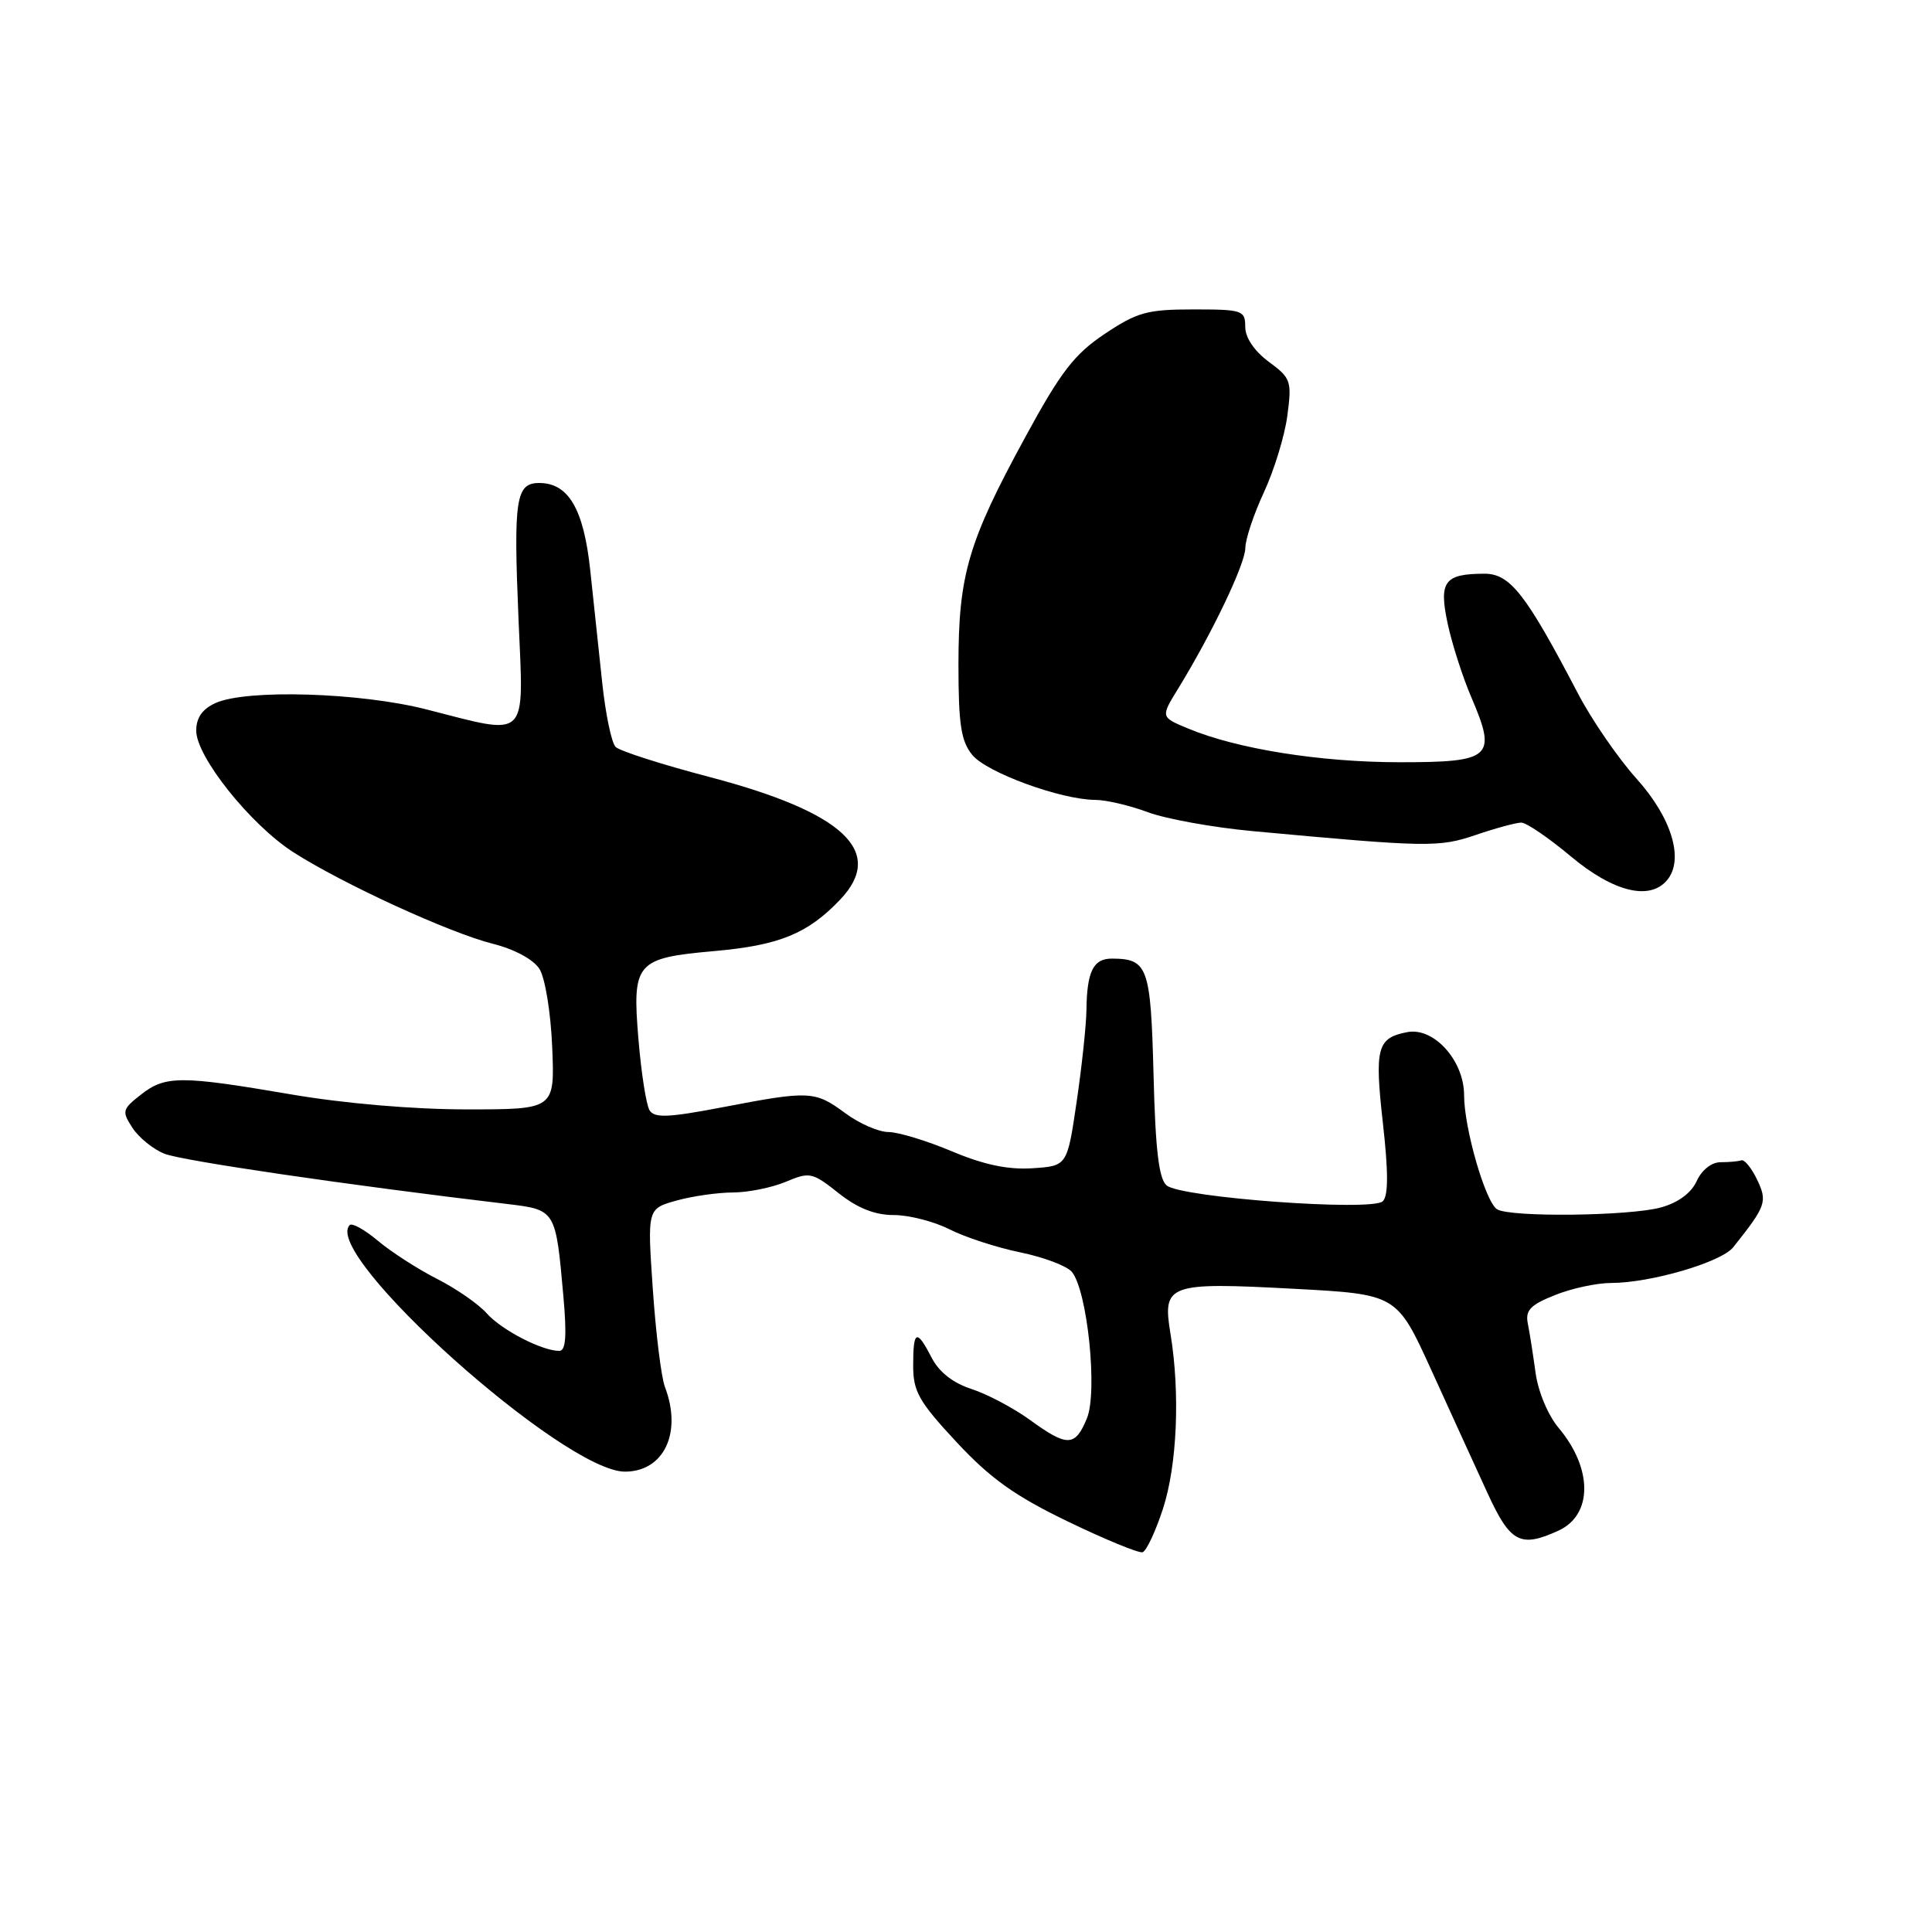 <?xml version="1.0" encoding="UTF-8" standalone="no"?>
<!DOCTYPE svg PUBLIC "-//W3C//DTD SVG 1.1//EN" "http://www.w3.org/Graphics/SVG/1.1/DTD/svg11.dtd" >
<svg xmlns="http://www.w3.org/2000/svg" xmlns:xlink="http://www.w3.org/1999/xlink" version="1.1" viewBox="0 0 256 256">
 <g >
 <path fill="currentColor"
d=" M 154.09 199.95 C 155.98 194.16 156.39 184.60 155.09 176.70 C 154.01 170.15 154.76 169.88 171.44 170.77 C 185.08 171.50 185.08 171.50 189.64 181.50 C 192.14 187.00 195.48 194.31 197.06 197.75 C 200.11 204.42 201.43 205.13 206.48 202.83 C 211.05 200.75 211.07 194.62 206.54 189.22 C 205.13 187.55 203.81 184.41 203.47 181.90 C 203.14 179.48 202.68 176.54 202.44 175.36 C 202.10 173.62 202.79 172.90 206.03 171.61 C 208.23 170.72 211.58 170.00 213.47 170.00 C 218.70 170.00 228.07 167.26 229.66 165.27 C 234.03 159.78 234.22 159.23 232.82 156.30 C 232.08 154.76 231.14 153.61 230.74 153.75 C 230.33 153.89 229.09 154.00 227.98 154.00 C 226.79 154.00 225.49 155.03 224.82 156.50 C 224.10 158.08 222.37 159.36 220.09 159.99 C 215.94 161.14 200.05 161.32 198.36 160.23 C 196.82 159.24 194.00 149.48 194.00 145.12 C 194.00 140.54 190.00 136.09 186.48 136.76 C 182.47 137.53 182.12 138.83 183.24 148.81 C 183.97 155.31 183.97 158.43 183.23 159.17 C 181.85 160.55 156.55 158.70 154.59 157.08 C 153.56 156.22 153.10 152.43 152.85 142.42 C 152.48 128.11 152.10 127.05 147.36 127.02 C 144.87 127.00 144.02 128.71 143.96 133.83 C 143.93 135.85 143.35 141.32 142.66 146.00 C 141.41 154.50 141.41 154.50 136.80 154.80 C 133.57 155.01 130.36 154.34 126.12 152.55 C 122.79 151.15 119.01 150.00 117.72 150.00 C 116.44 150.00 113.86 148.88 112.00 147.50 C 107.98 144.53 107.28 144.50 95.77 146.71 C 88.56 148.09 86.72 148.17 86.07 147.12 C 85.63 146.41 84.97 142.18 84.60 137.74 C 83.75 127.52 84.24 126.95 94.68 126.02 C 103.27 125.26 107.04 123.71 111.33 119.20 C 117.37 112.84 111.80 107.63 93.99 102.95 C 87.70 101.30 82.11 99.51 81.57 98.97 C 81.03 98.43 80.24 94.62 79.80 90.50 C 79.36 86.37 78.64 79.65 78.21 75.56 C 77.35 67.46 75.33 64.00 71.46 64.00 C 68.34 64.00 68.03 66.09 68.71 82.13 C 69.40 98.27 70.20 97.50 56.50 94.00 C 47.70 91.75 32.64 91.30 28.55 93.16 C 26.81 93.95 26.00 95.11 26.00 96.82 C 26.00 100.27 33.19 109.27 38.85 112.91 C 45.41 117.12 59.58 123.62 65.32 125.06 C 68.18 125.78 70.68 127.13 71.48 128.39 C 72.23 129.57 72.98 134.15 73.17 138.75 C 73.51 147.00 73.51 147.00 61.86 147.00 C 54.76 147.00 45.62 146.22 38.50 145.00 C 23.88 142.50 21.90 142.51 18.65 145.06 C 16.19 146.99 16.13 147.26 17.56 149.46 C 18.41 150.75 20.31 152.29 21.80 152.88 C 24.08 153.80 46.01 157.02 67.16 159.53 C 73.65 160.31 73.63 160.27 74.65 171.75 C 75.12 177.01 74.97 179.00 74.11 179.00 C 71.81 179.00 66.47 176.24 64.50 174.03 C 63.40 172.79 60.43 170.73 57.89 169.45 C 55.36 168.16 51.85 165.90 50.10 164.43 C 48.35 162.96 46.66 162.01 46.34 162.33 C 42.52 166.15 74.71 195.00 82.80 195.00 C 87.97 195.00 90.42 189.85 88.11 183.79 C 87.62 182.51 86.90 176.67 86.50 170.81 C 85.77 160.16 85.77 160.16 89.64 159.08 C 91.76 158.49 95.14 158.01 97.14 158.01 C 99.13 158.00 102.27 157.37 104.11 156.60 C 107.29 155.26 107.63 155.33 111.12 158.10 C 113.65 160.10 115.92 161.00 118.43 161.00 C 120.44 161.00 123.75 161.85 125.79 162.88 C 127.83 163.92 132.05 165.30 135.17 165.94 C 138.29 166.58 141.37 167.75 142.02 168.52 C 144.09 171.01 145.47 184.45 144.02 187.94 C 142.46 191.73 141.43 191.75 136.45 188.13 C 134.28 186.56 130.80 184.72 128.73 184.05 C 126.29 183.26 124.43 181.81 123.46 179.92 C 121.45 176.04 121.00 176.23 121.00 180.96 C 121.00 184.39 121.76 185.73 126.75 191.09 C 131.25 195.92 134.46 198.21 141.50 201.61 C 146.45 204.00 150.91 205.83 151.40 205.68 C 151.90 205.52 153.11 202.94 154.09 199.95 Z  M 220.91 116.61 C 223.18 113.87 221.51 108.36 216.84 103.17 C 214.40 100.45 210.90 95.37 209.07 91.86 C 202.16 78.64 200.09 76.00 196.65 76.02 C 191.37 76.04 190.63 77.06 191.83 82.66 C 192.41 85.36 193.82 89.75 194.97 92.42 C 198.37 100.36 197.66 101.00 185.50 101.00 C 174.95 101.00 163.90 99.24 157.40 96.52 C 153.79 95.02 153.79 95.02 156.10 91.26 C 160.58 83.97 165.00 74.73 165.01 72.63 C 165.02 71.46 166.13 68.12 167.48 65.22 C 168.83 62.31 170.23 57.75 170.58 55.08 C 171.19 50.49 171.06 50.10 168.11 47.93 C 166.19 46.50 165.00 44.74 165.00 43.31 C 165.00 41.12 164.64 41.00 158.11 41.00 C 152.01 41.00 150.68 41.37 146.37 44.25 C 142.33 46.96 140.56 49.26 135.81 58.00 C 128.28 71.82 127.00 76.21 127.00 88.07 C 127.00 95.96 127.34 98.20 128.82 100.02 C 130.71 102.36 140.56 105.96 145.12 105.99 C 146.57 105.99 149.72 106.73 152.12 107.63 C 154.53 108.52 160.78 109.65 166.00 110.13 C 189.23 112.28 190.67 112.30 195.59 110.62 C 198.21 109.73 200.91 109.00 201.58 109.00 C 202.25 109.00 205.21 111.02 208.15 113.48 C 213.79 118.20 218.61 119.38 220.91 116.61 Z "/>
</g>
</svg>